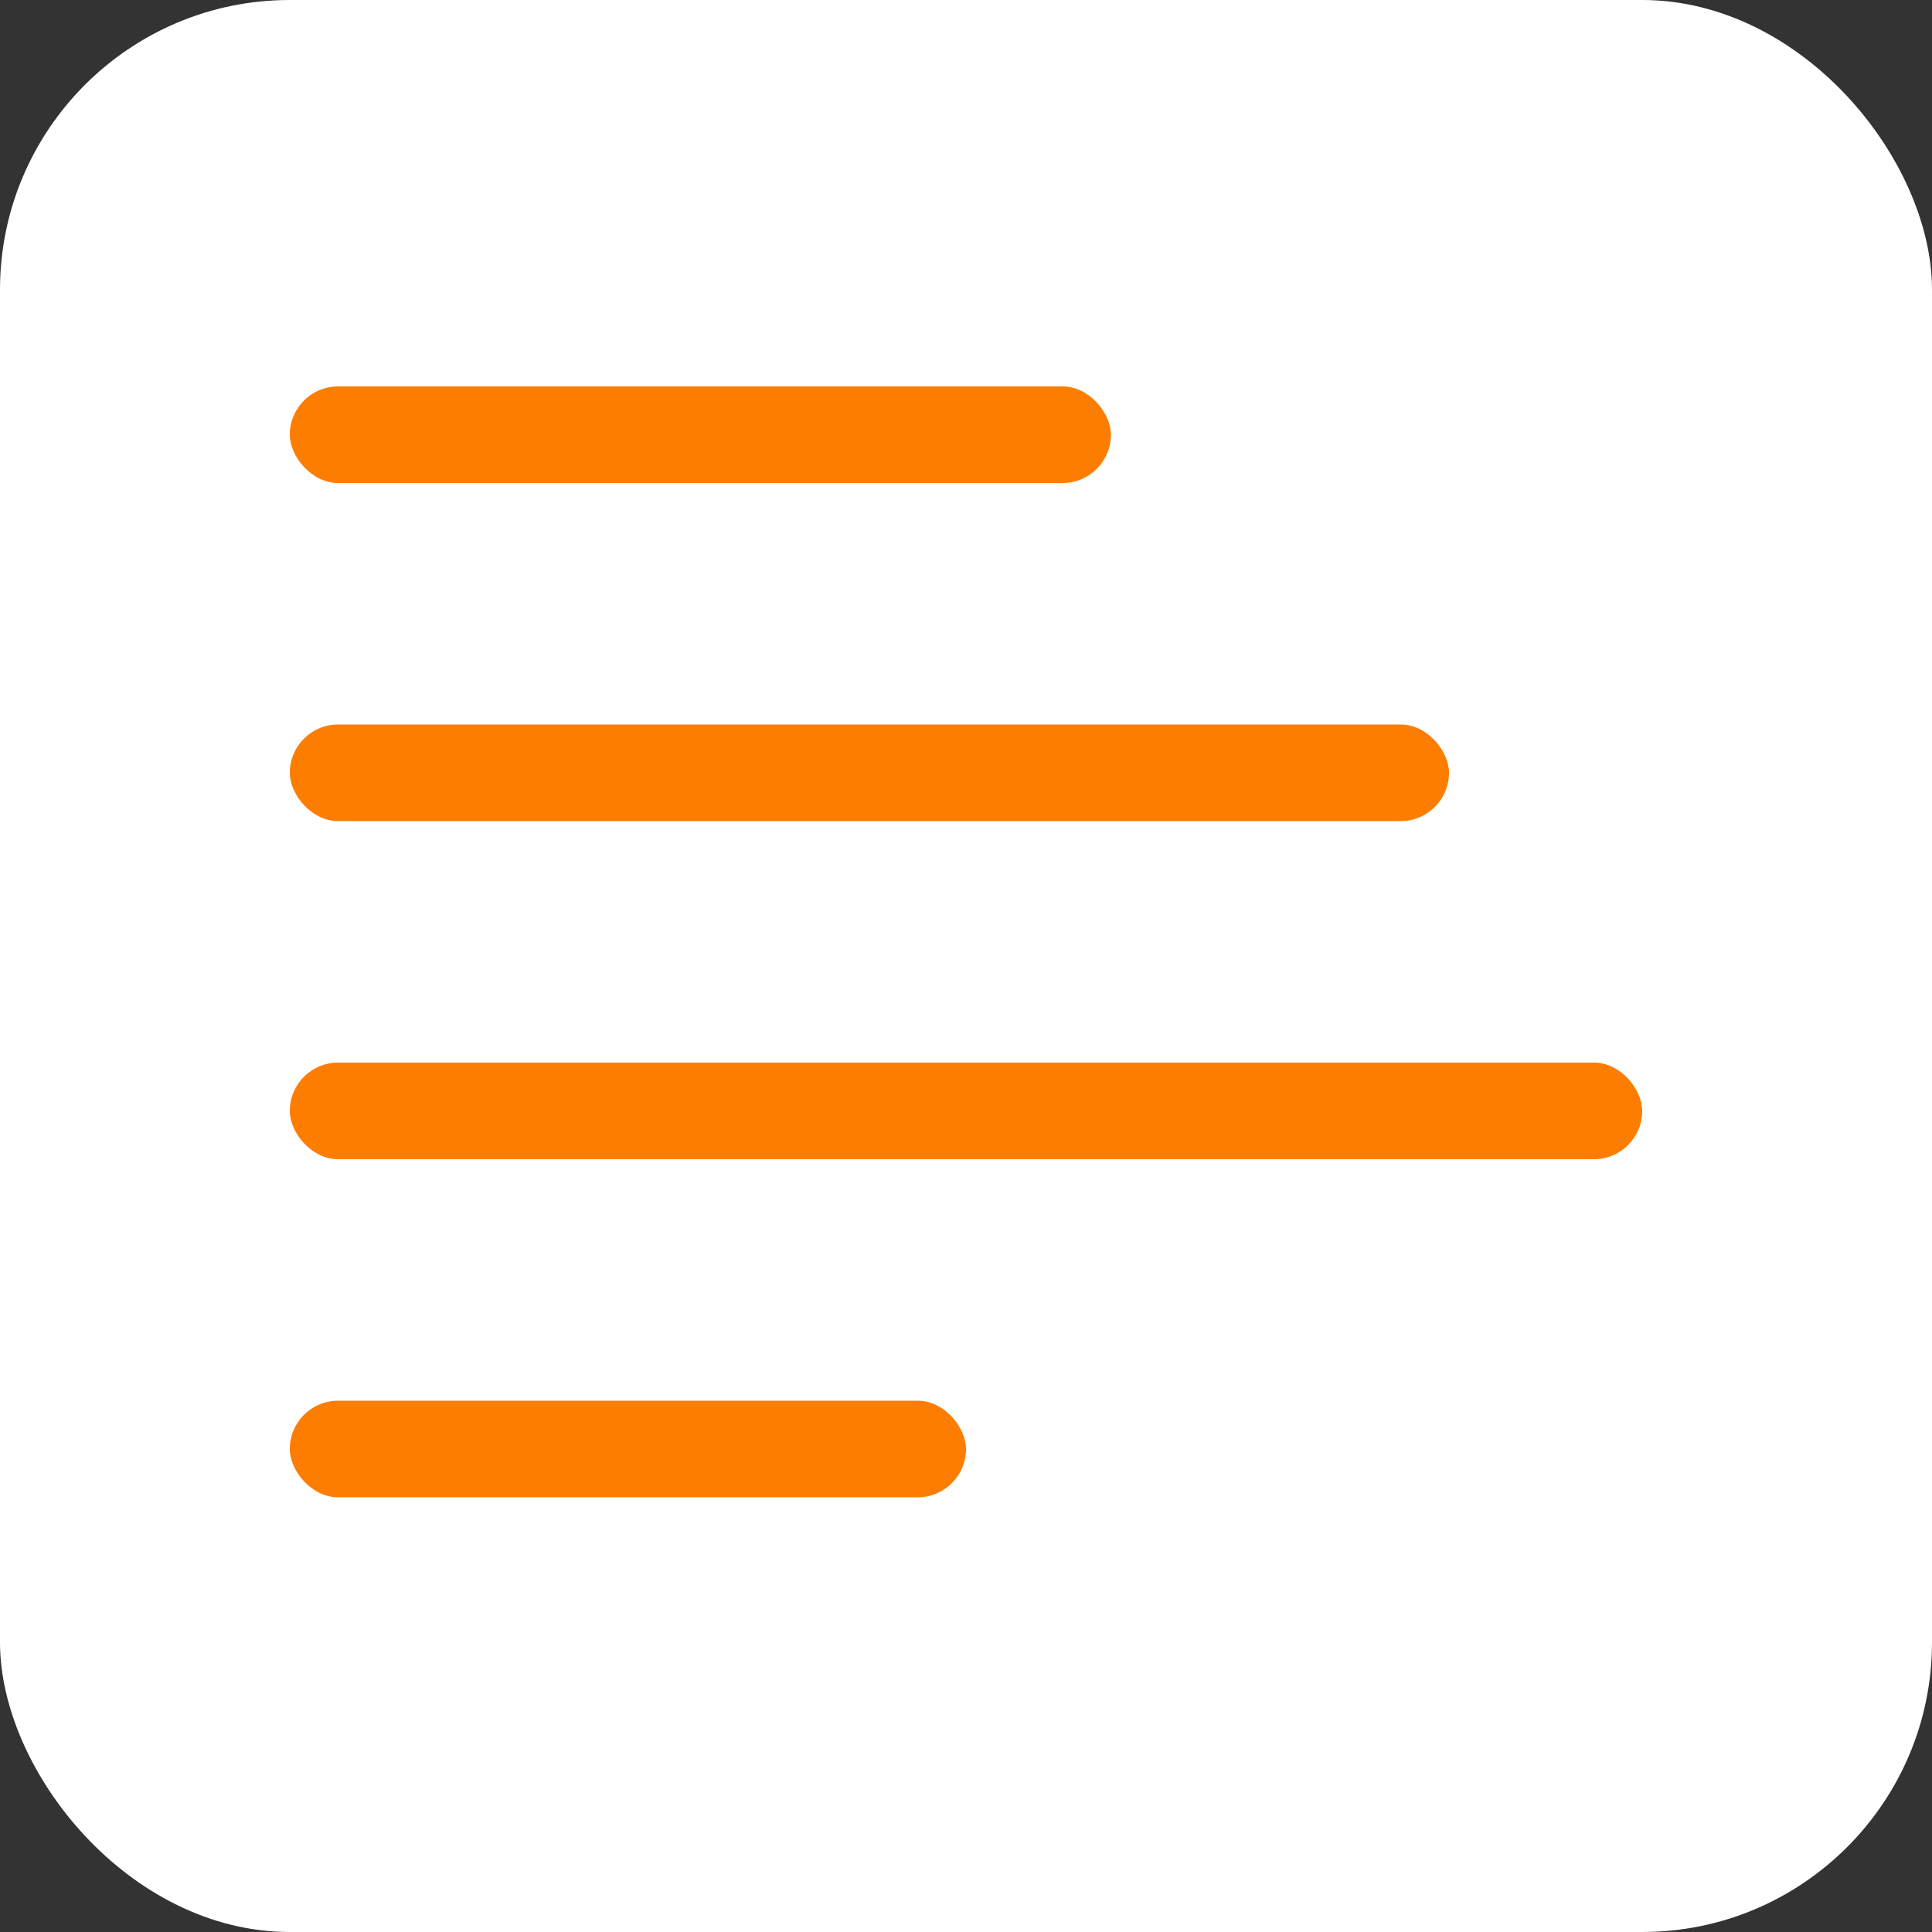 <svg width="40" height="40" viewBox="0 0 40 40" fill="none" xmlns="http://www.w3.org/2000/svg">
<rect x="0" y="0" width="40" height="40" fill="#333333" stroke="none"/>
<rect width="40" height="40" rx="6" fill="white"/>
<rect x="6" y="8" width="17" height="2" rx="1" fill="#FC7D00"/>
<rect x="6" y="22" width="28" height="2" rx="1" fill="#FC7D00"/>
<rect x="6" y="15" width="24" height="2" rx="1" fill="#FC7D00"/>
<rect x="6" y="29" width="14" height="2" rx="1" fill="#FC7D00"/>
</svg>
